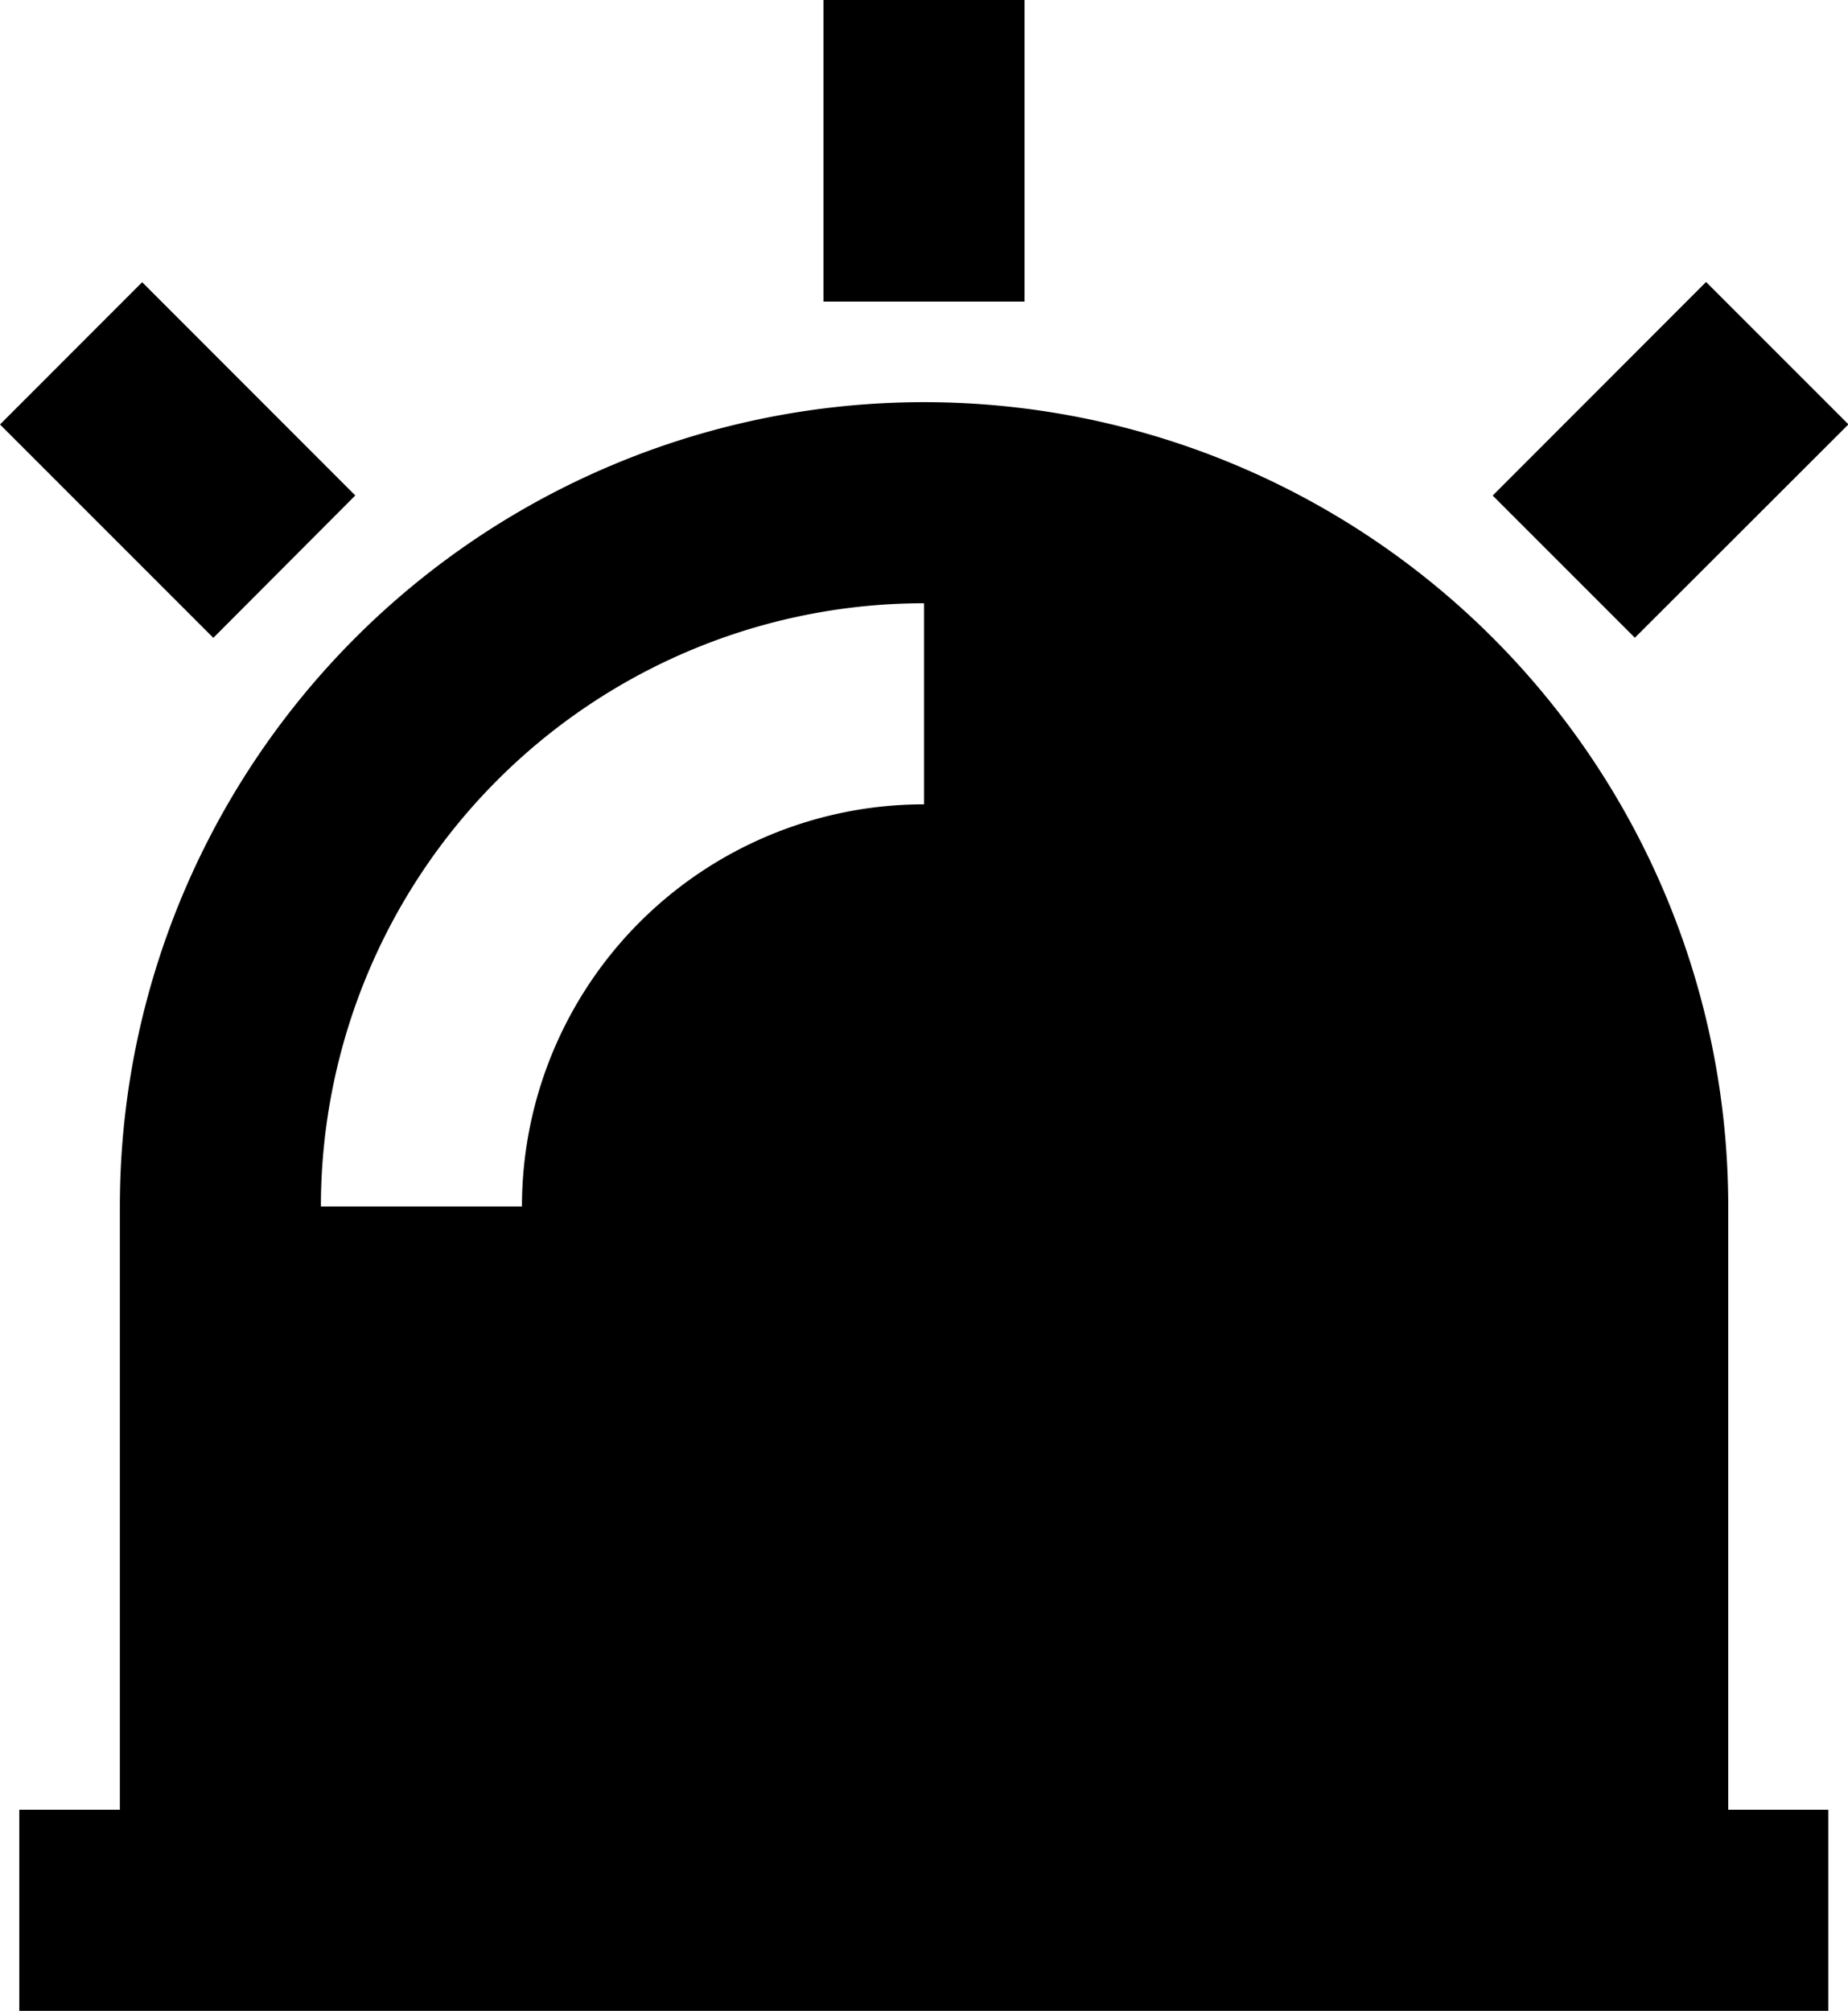 <svg xmlns="http://www.w3.org/2000/svg" width="20.305" height="22.09" viewBox="0 0 20.305 22.09">
  <path
    d="M4.125,21.881V15.254a8.836,8.836,0,1,1,17.672,0v6.627h1.1V24.09H3.02V21.881Zm2.209-6.627H8.543a4.418,4.418,0,0,1,4.418-4.418V8.627a6.627,6.627,0,0,0-6.627,6.627ZM11.856,2h2.209V5.313H11.856Zm9.7,3.1,1.562,1.562L20.771,9.006,19.209,7.444,21.551,5.1ZM2.808,6.663,4.37,5.1,6.712,7.443,5.152,9.007Z"
    transform="translate(-2.808 -2)" fill="currentColor" />
</svg>